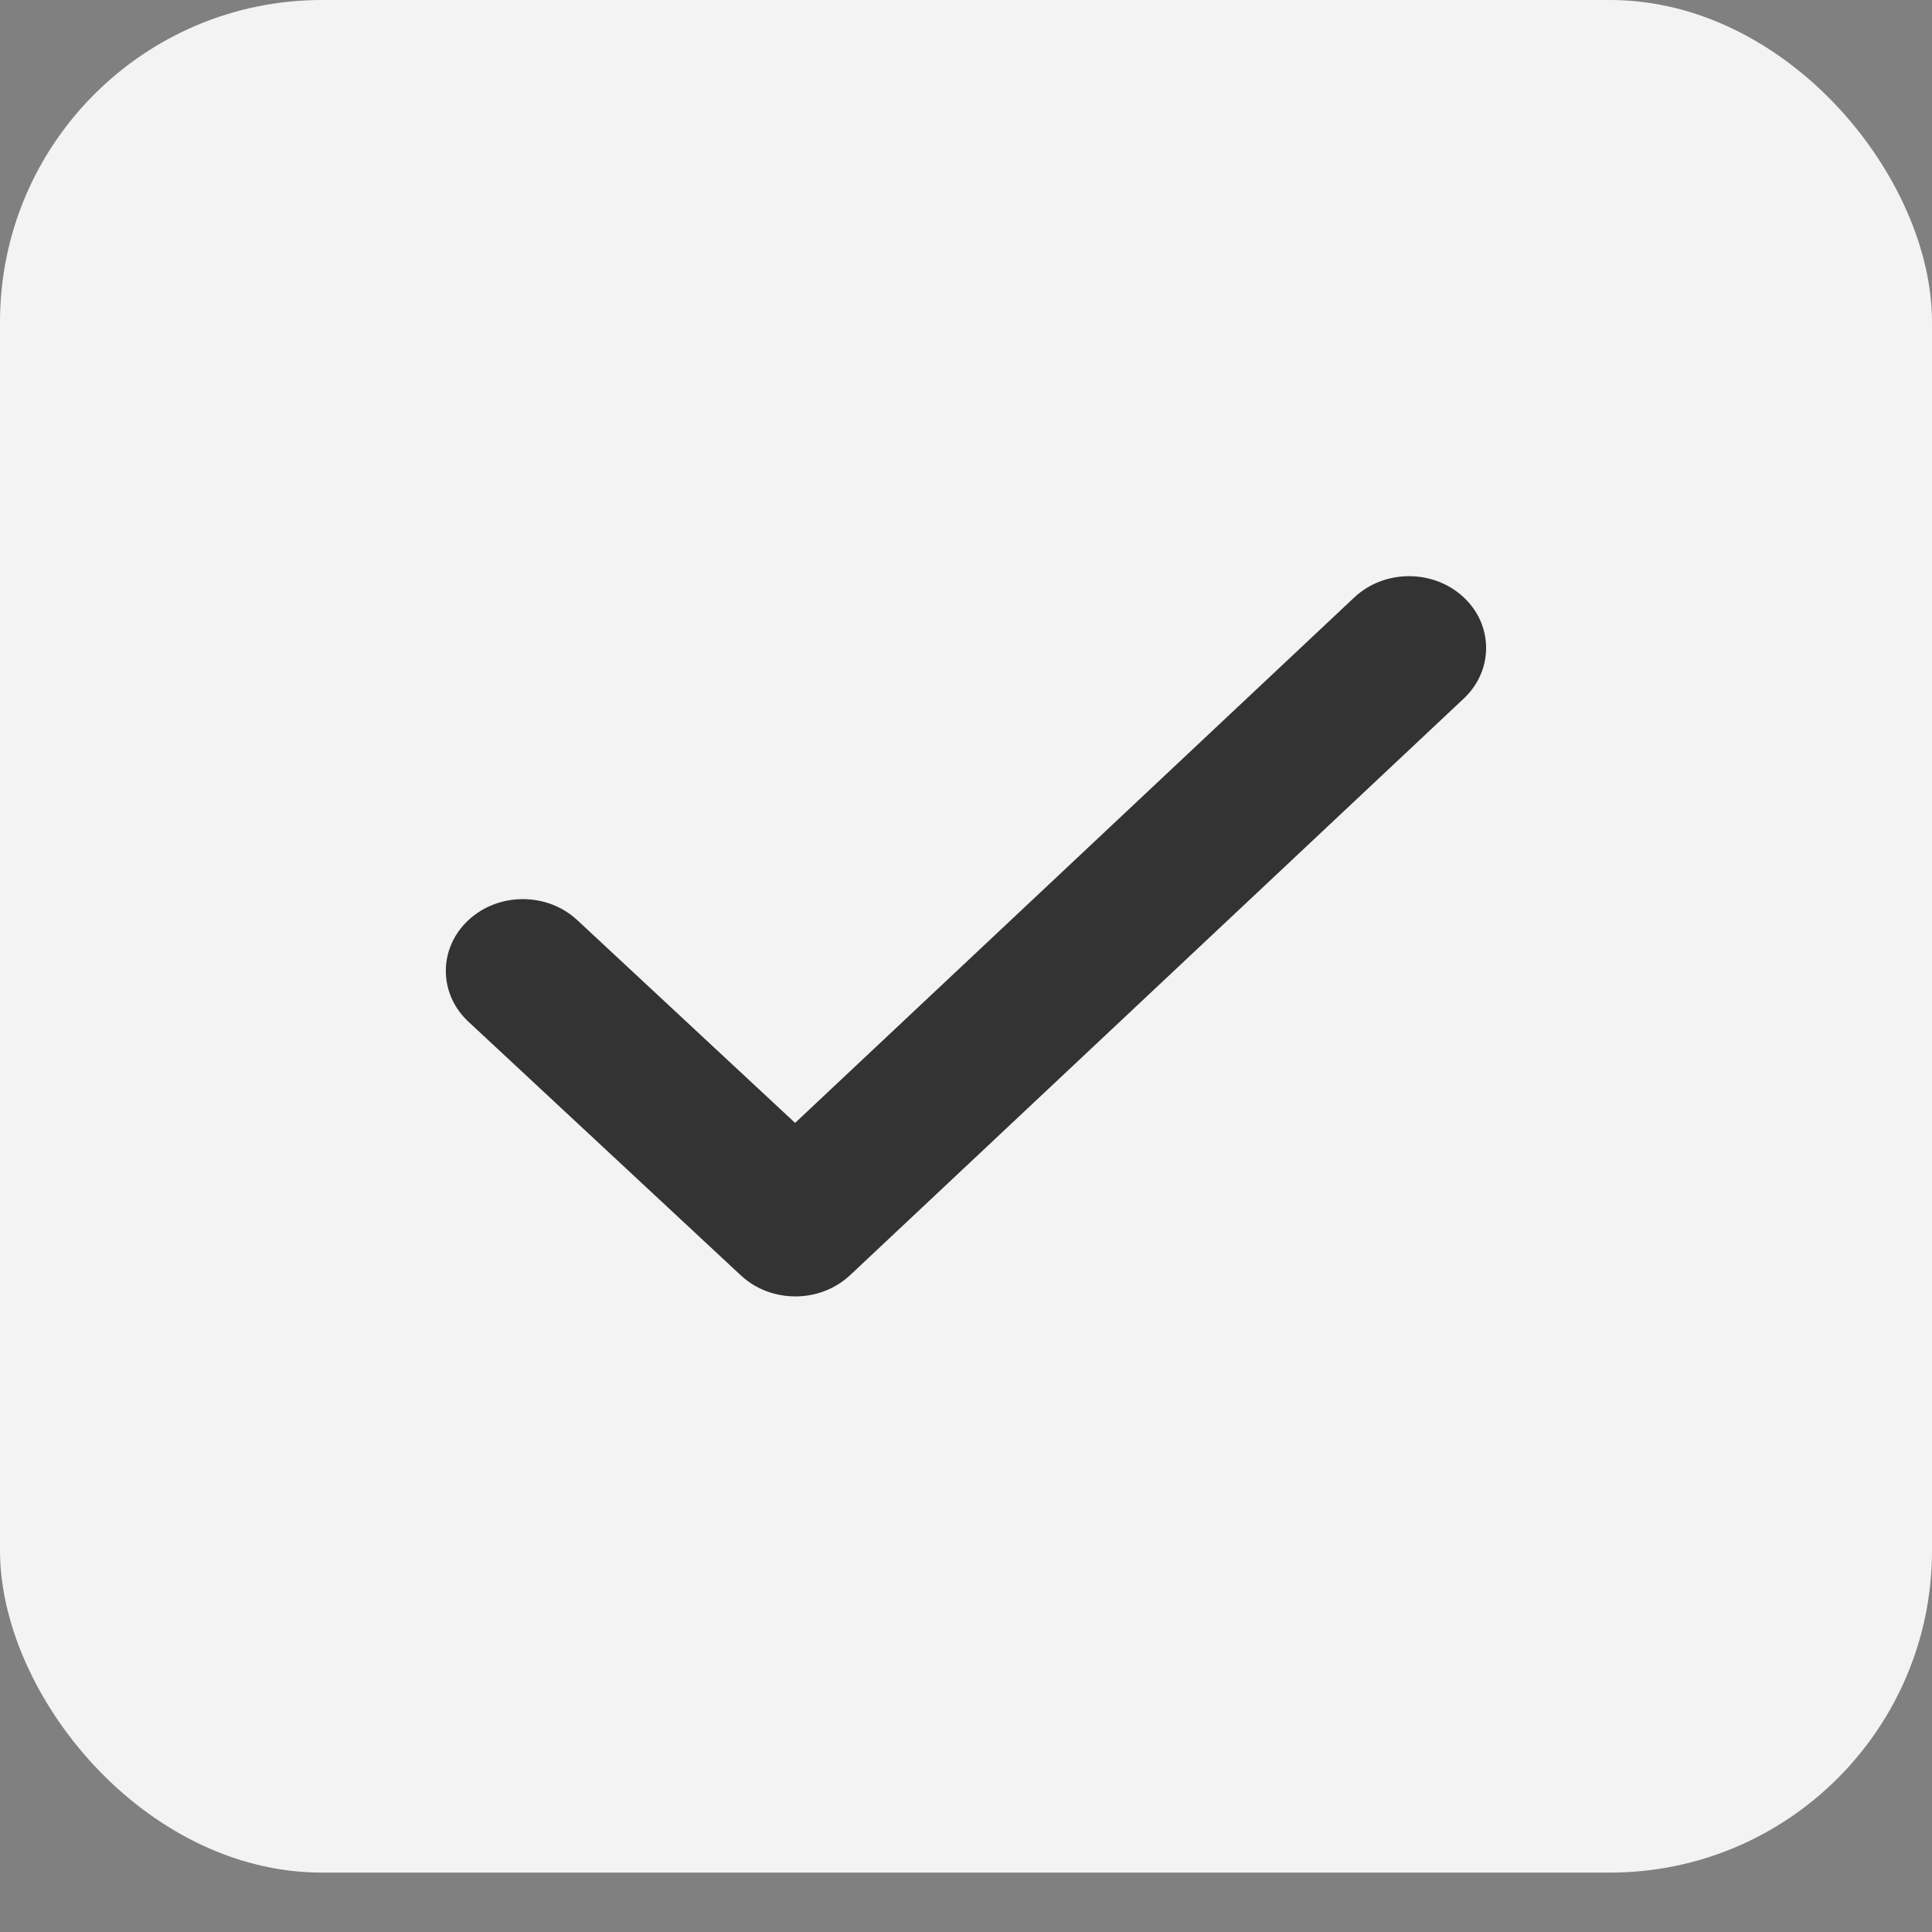 <svg width="24" height="24" viewBox="0 0 24 24" fill="none" xmlns="http://www.w3.org/2000/svg">
<rect x="0" y="0" width="24" height="24" fill="#808080" stroke="none"/>
<rect width="24" height="23.262" rx="4" fill="#F3F3F3"/>
<path d="M7.172 11.431C6.798 11.082 6.192 11.082 5.818 11.431C5.445 11.779 5.445 12.343 5.818 12.691L9.203 15.843C9.578 16.193 10.186 16.191 10.56 15.841L18.184 8.677C18.556 8.327 18.553 7.762 18.178 7.416C17.802 7.069 17.196 7.072 16.824 7.421L9.877 13.949L7.172 11.431Z" fill="#333333"/>
</svg>
